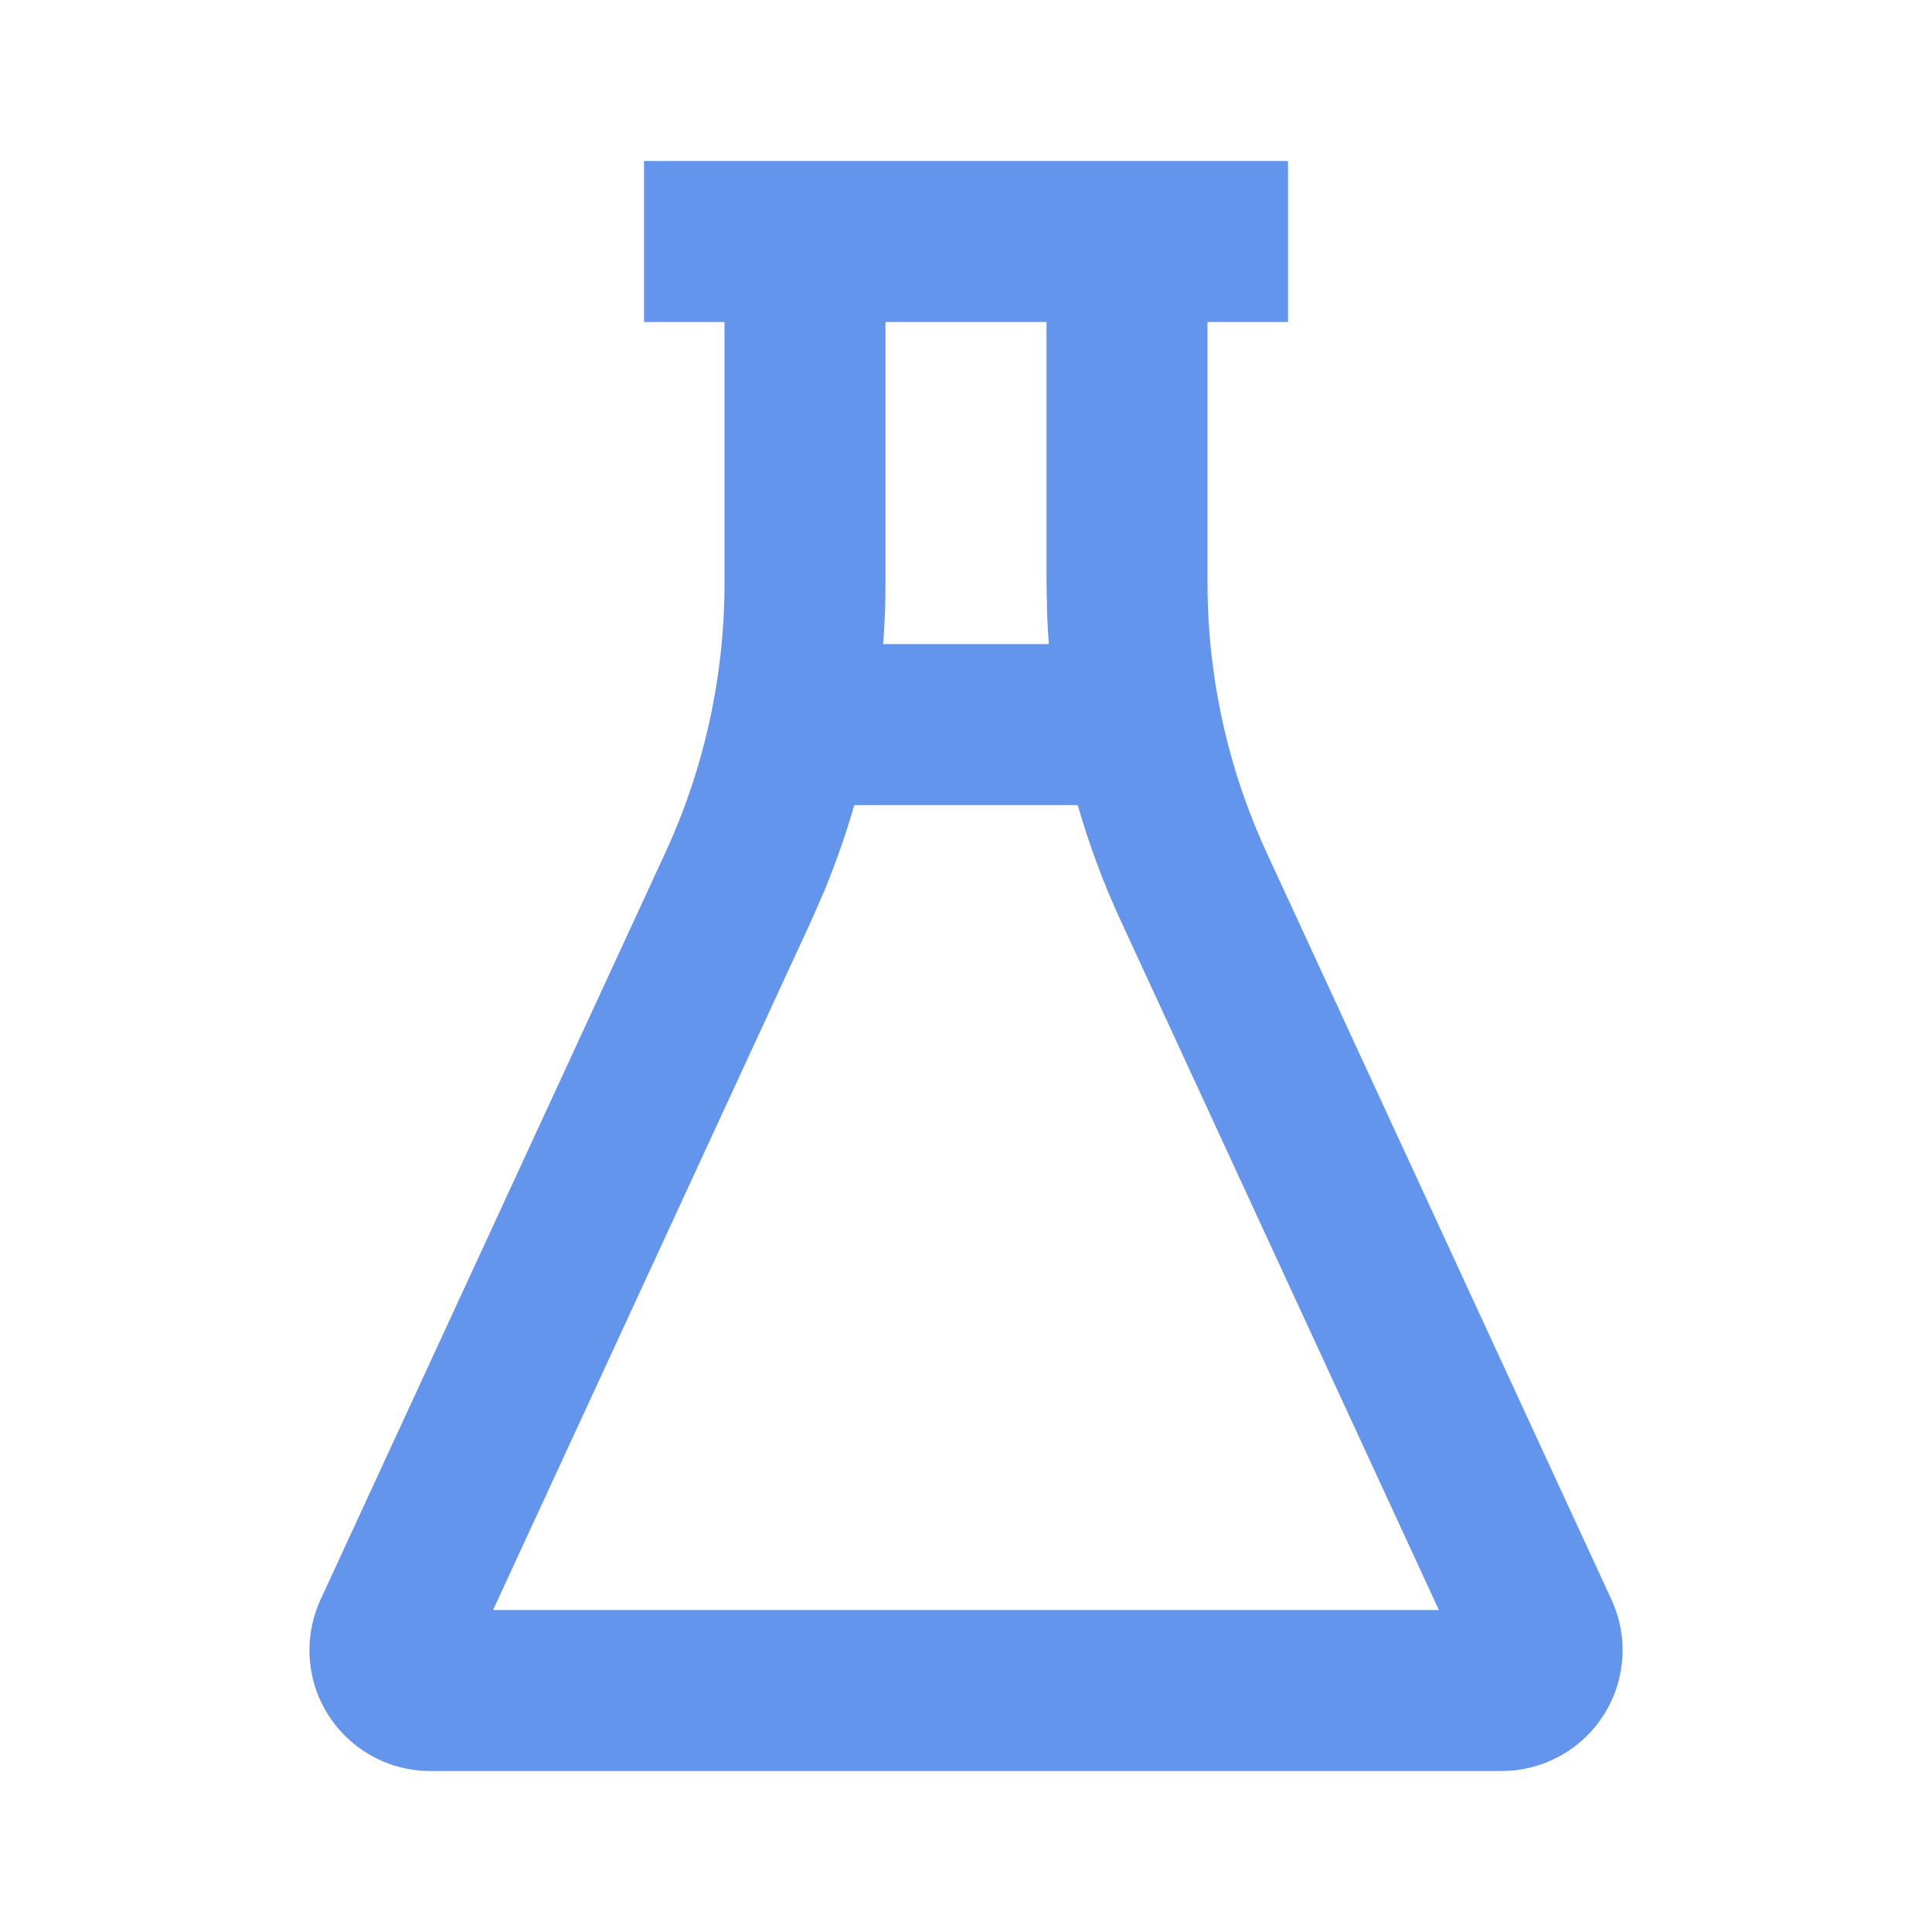 <svg width="24" height="24" viewBox="0 0 24 24" fill="none" xmlns="http://www.w3.org/2000/svg">
<g clip-path="url(#clip0_722_6630)">
<path d="M16 2V4H15V7.243C15 8.401 15.251 9.544 15.736 10.595L20.018 19.871C20.365 20.624 20.036 21.515 19.284 21.861C19.087 21.953 18.873 22 18.656 22H5.344C4.516 22 3.844 21.328 3.844 20.5C3.844 20.283 3.891 20.068 3.982 19.871L8.264 10.595C8.749 9.545 9 8.401 9 7.243V4H8V2H16ZM13.388 10.001H10.612C10.508 10.364 10.382 10.722 10.238 11.072L10.08 11.433L6.125 20H17.874L13.92 11.433C13.706 10.969 13.528 10.49 13.388 10.001V10.001ZM11 7.243C11 7.496 10.99 7.749 10.971 8.001H13.029C13.019 7.88 13.013 7.759 13.008 7.637L13 7.243V4H11V7.243Z" fill="#6495ED"/>
</g>
<defs>
<clipPath id="clip0_722_6630">
<rect width="24" height="24" fill="white"/>
</clipPath>
</defs>
</svg>
